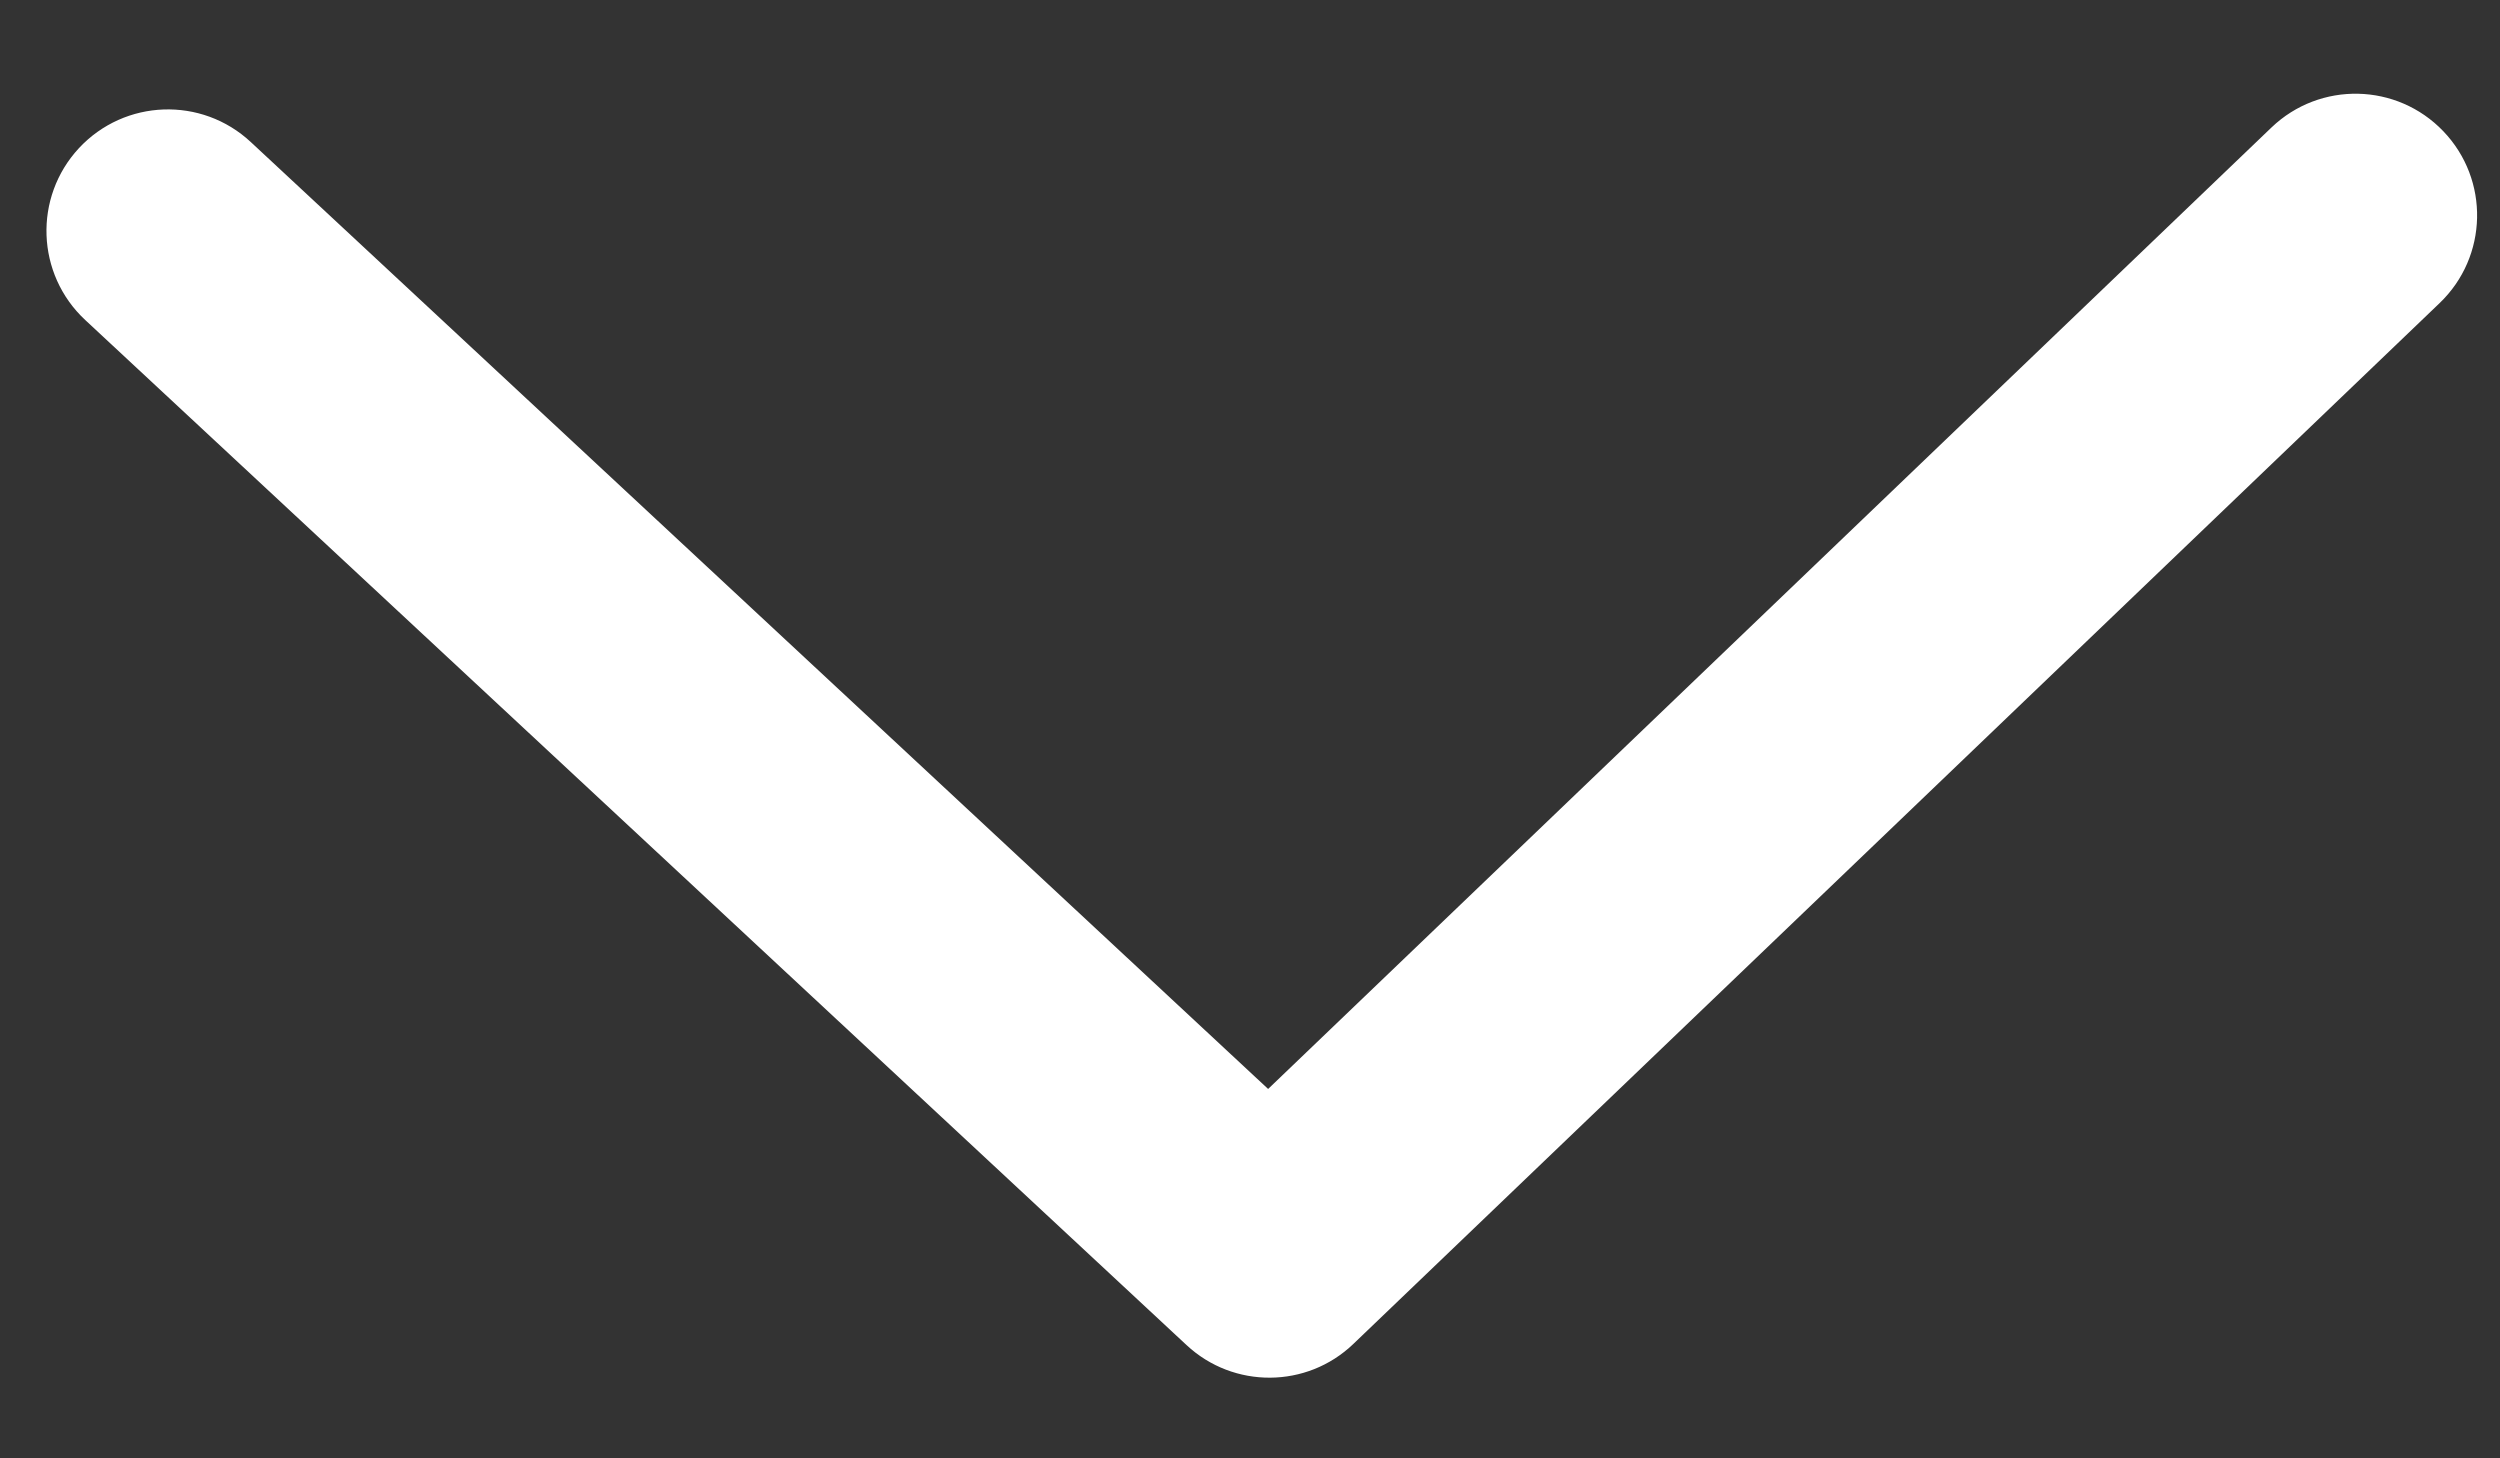 <svg width="12" height="7" viewBox="0 0 12 7" fill="none" xmlns="http://www.w3.org/2000/svg">
<rect x="0" y="0" width="12" height="7" fill="#333333" stroke="none"/>
<path d="M10.903 0.612C11.136 0.389 11.505 0.397 11.728 0.63C11.951 0.863 11.943 1.232 11.71 1.455L6.496 6.451C6.273 6.665 5.921 6.667 5.695 6.456L0.409 1.536C0.173 1.316 0.16 0.947 0.379 0.711C0.599 0.475 0.968 0.462 1.204 0.682L6.087 5.227L10.903 0.612Z" fill="white"/>
</svg>
